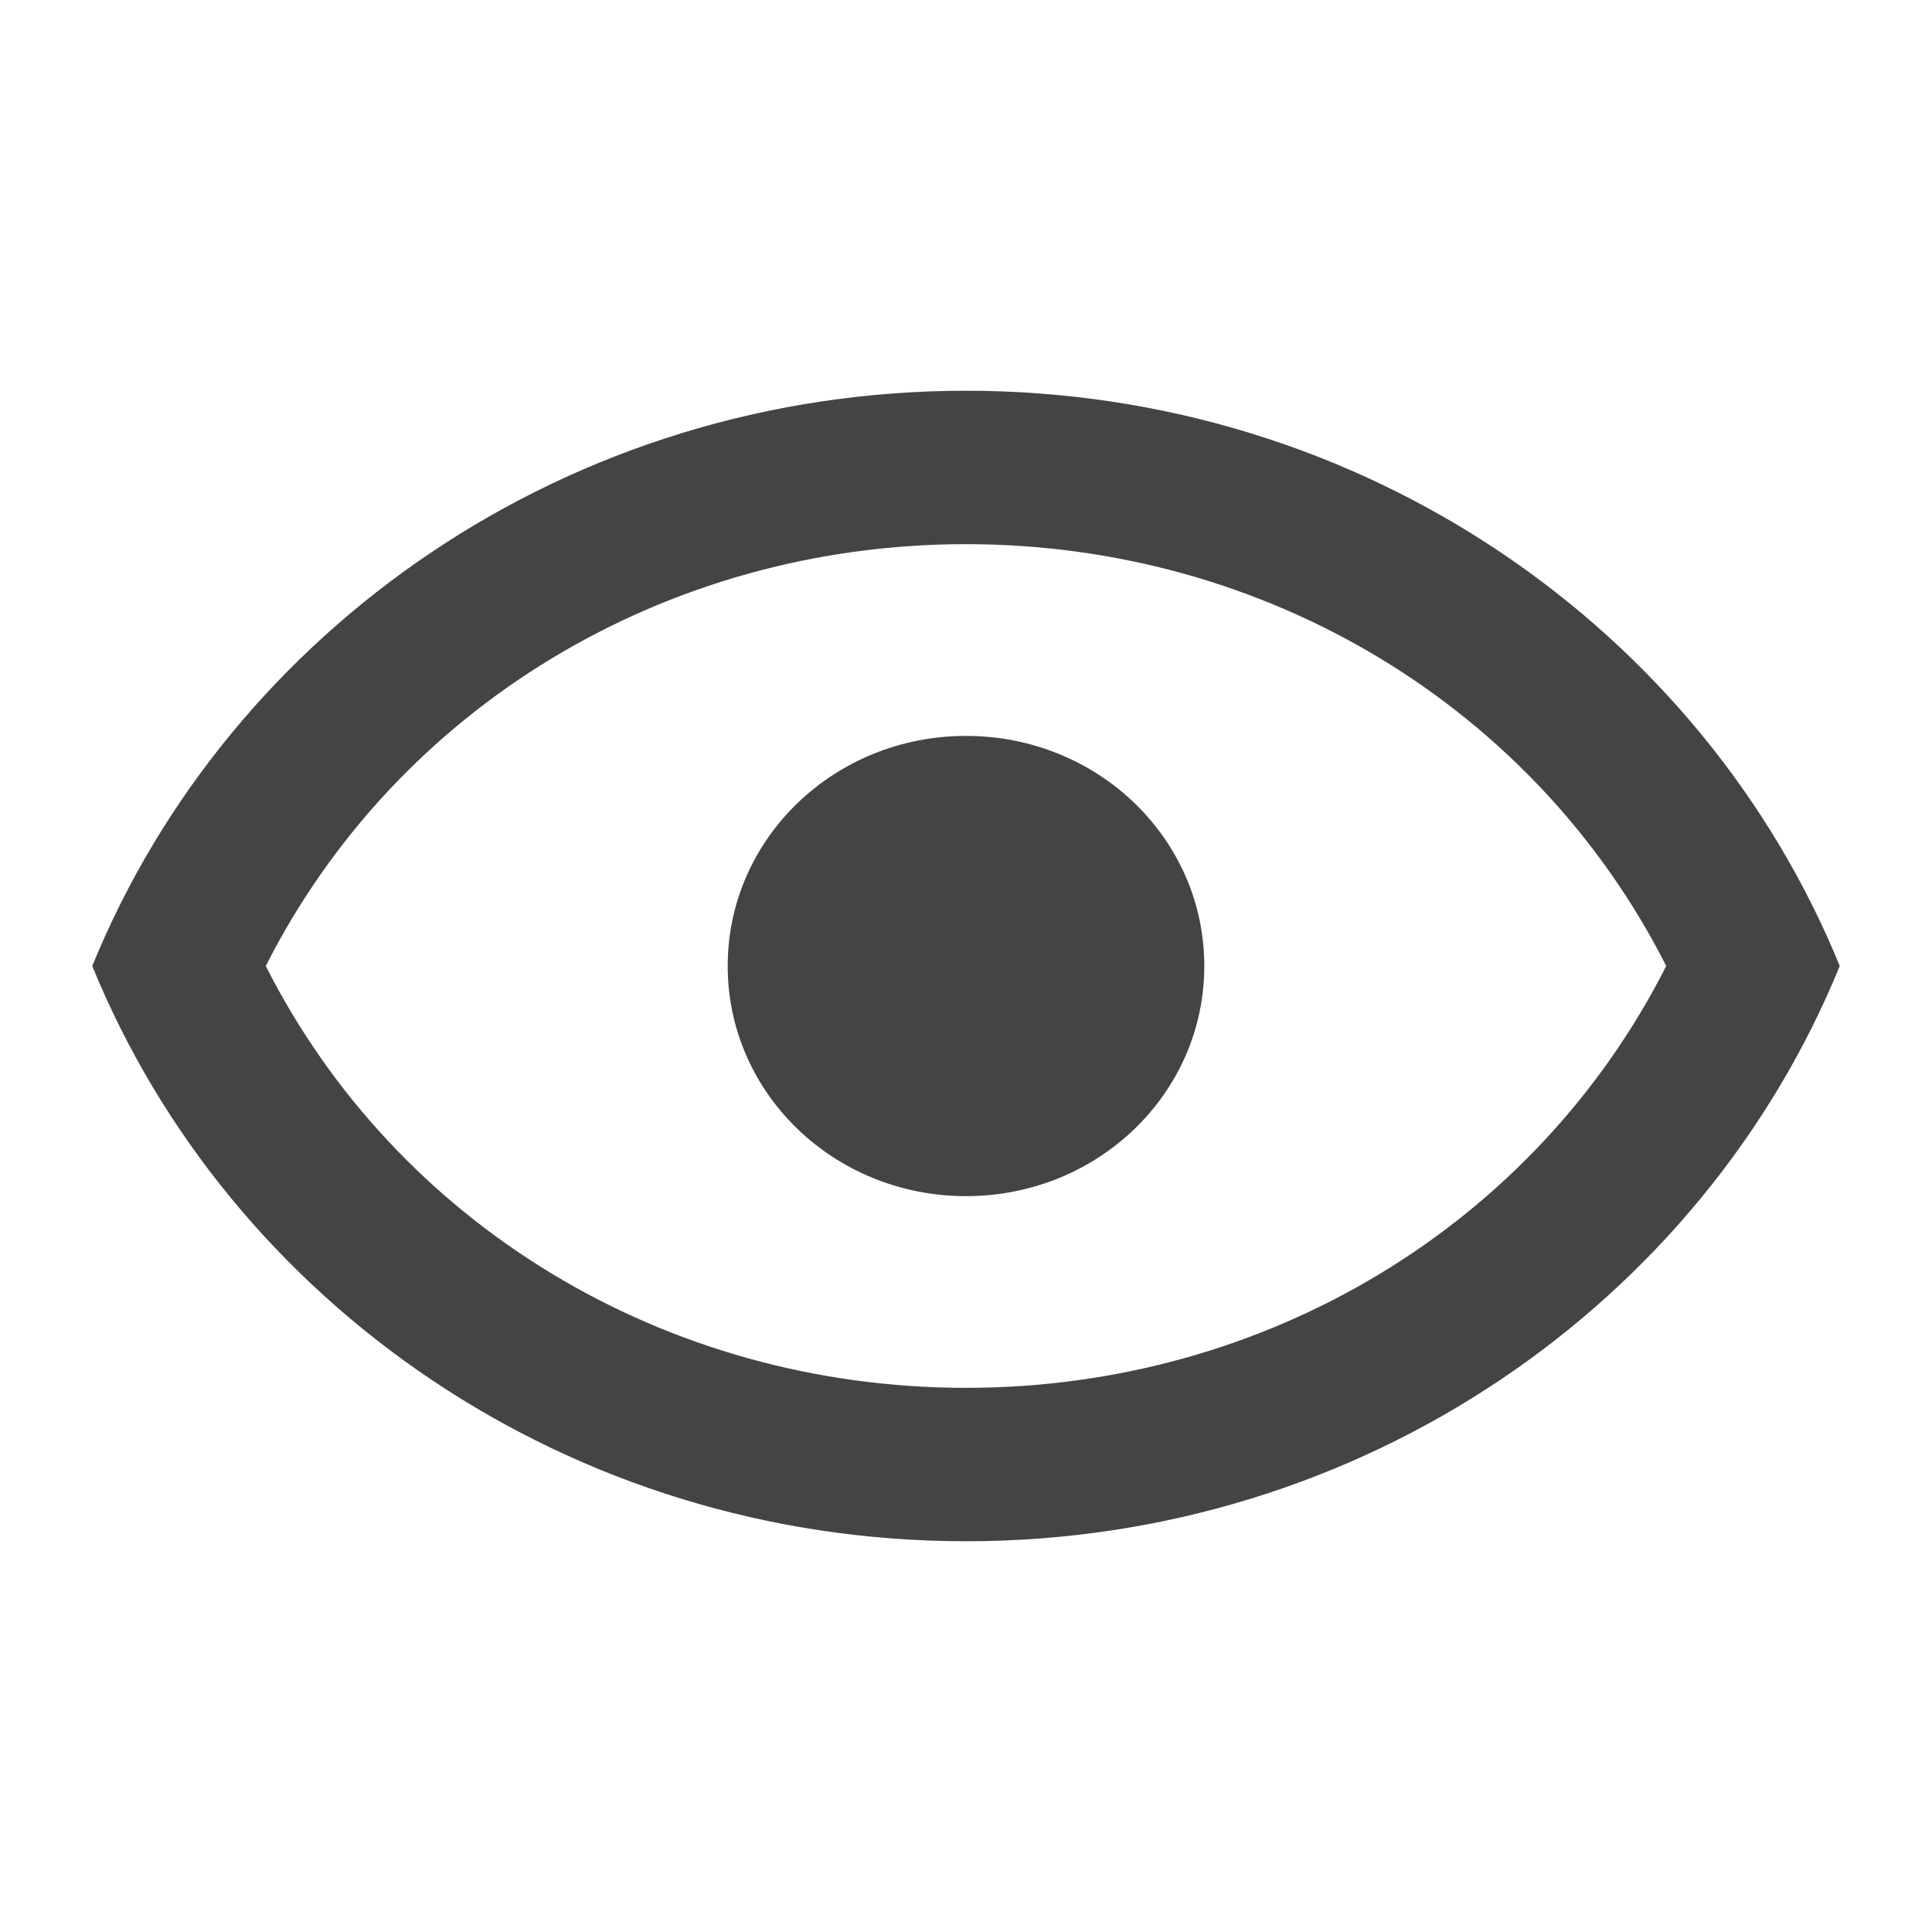 <?xml version="1.0" encoding="utf-8"?>
<!-- Generated by IcoMoon.io -->
<!DOCTYPE svg PUBLIC "-//W3C//DTD SVG 1.1//EN" "http://www.w3.org/Graphics/SVG/1.1/DTD/svg11.dtd">
<svg version="1.1" xmlns="http://www.w3.org/2000/svg" xmlns:xlink="http://www.w3.org/1999/xlink" width="32" height="32" viewBox="0 0 32 32">
<path fill="#444" d="M16 6.472c-6.578 0-12.196 3.95-14.472 9.528 2.276 5.578 7.894 9.528 14.472 9.528s12.195-3.95 14.472-9.528c-2.277-5.578-7.893-9.528-14.472-9.528zM16 22.987c-4.988 0-9.434-2.711-11.598-6.987 2.165-4.277 6.611-6.987 11.598-6.987s9.432 2.711 11.598 6.987c-2.166 4.277-6.611 6.987-11.598 6.987zM16 12.189c-2.184 0-3.947 1.702-3.947 3.811s1.762 3.812 3.947 3.812 3.947-1.702 3.947-3.812c0-2.109-1.762-3.811-3.947-3.811z"></path>
</svg>
